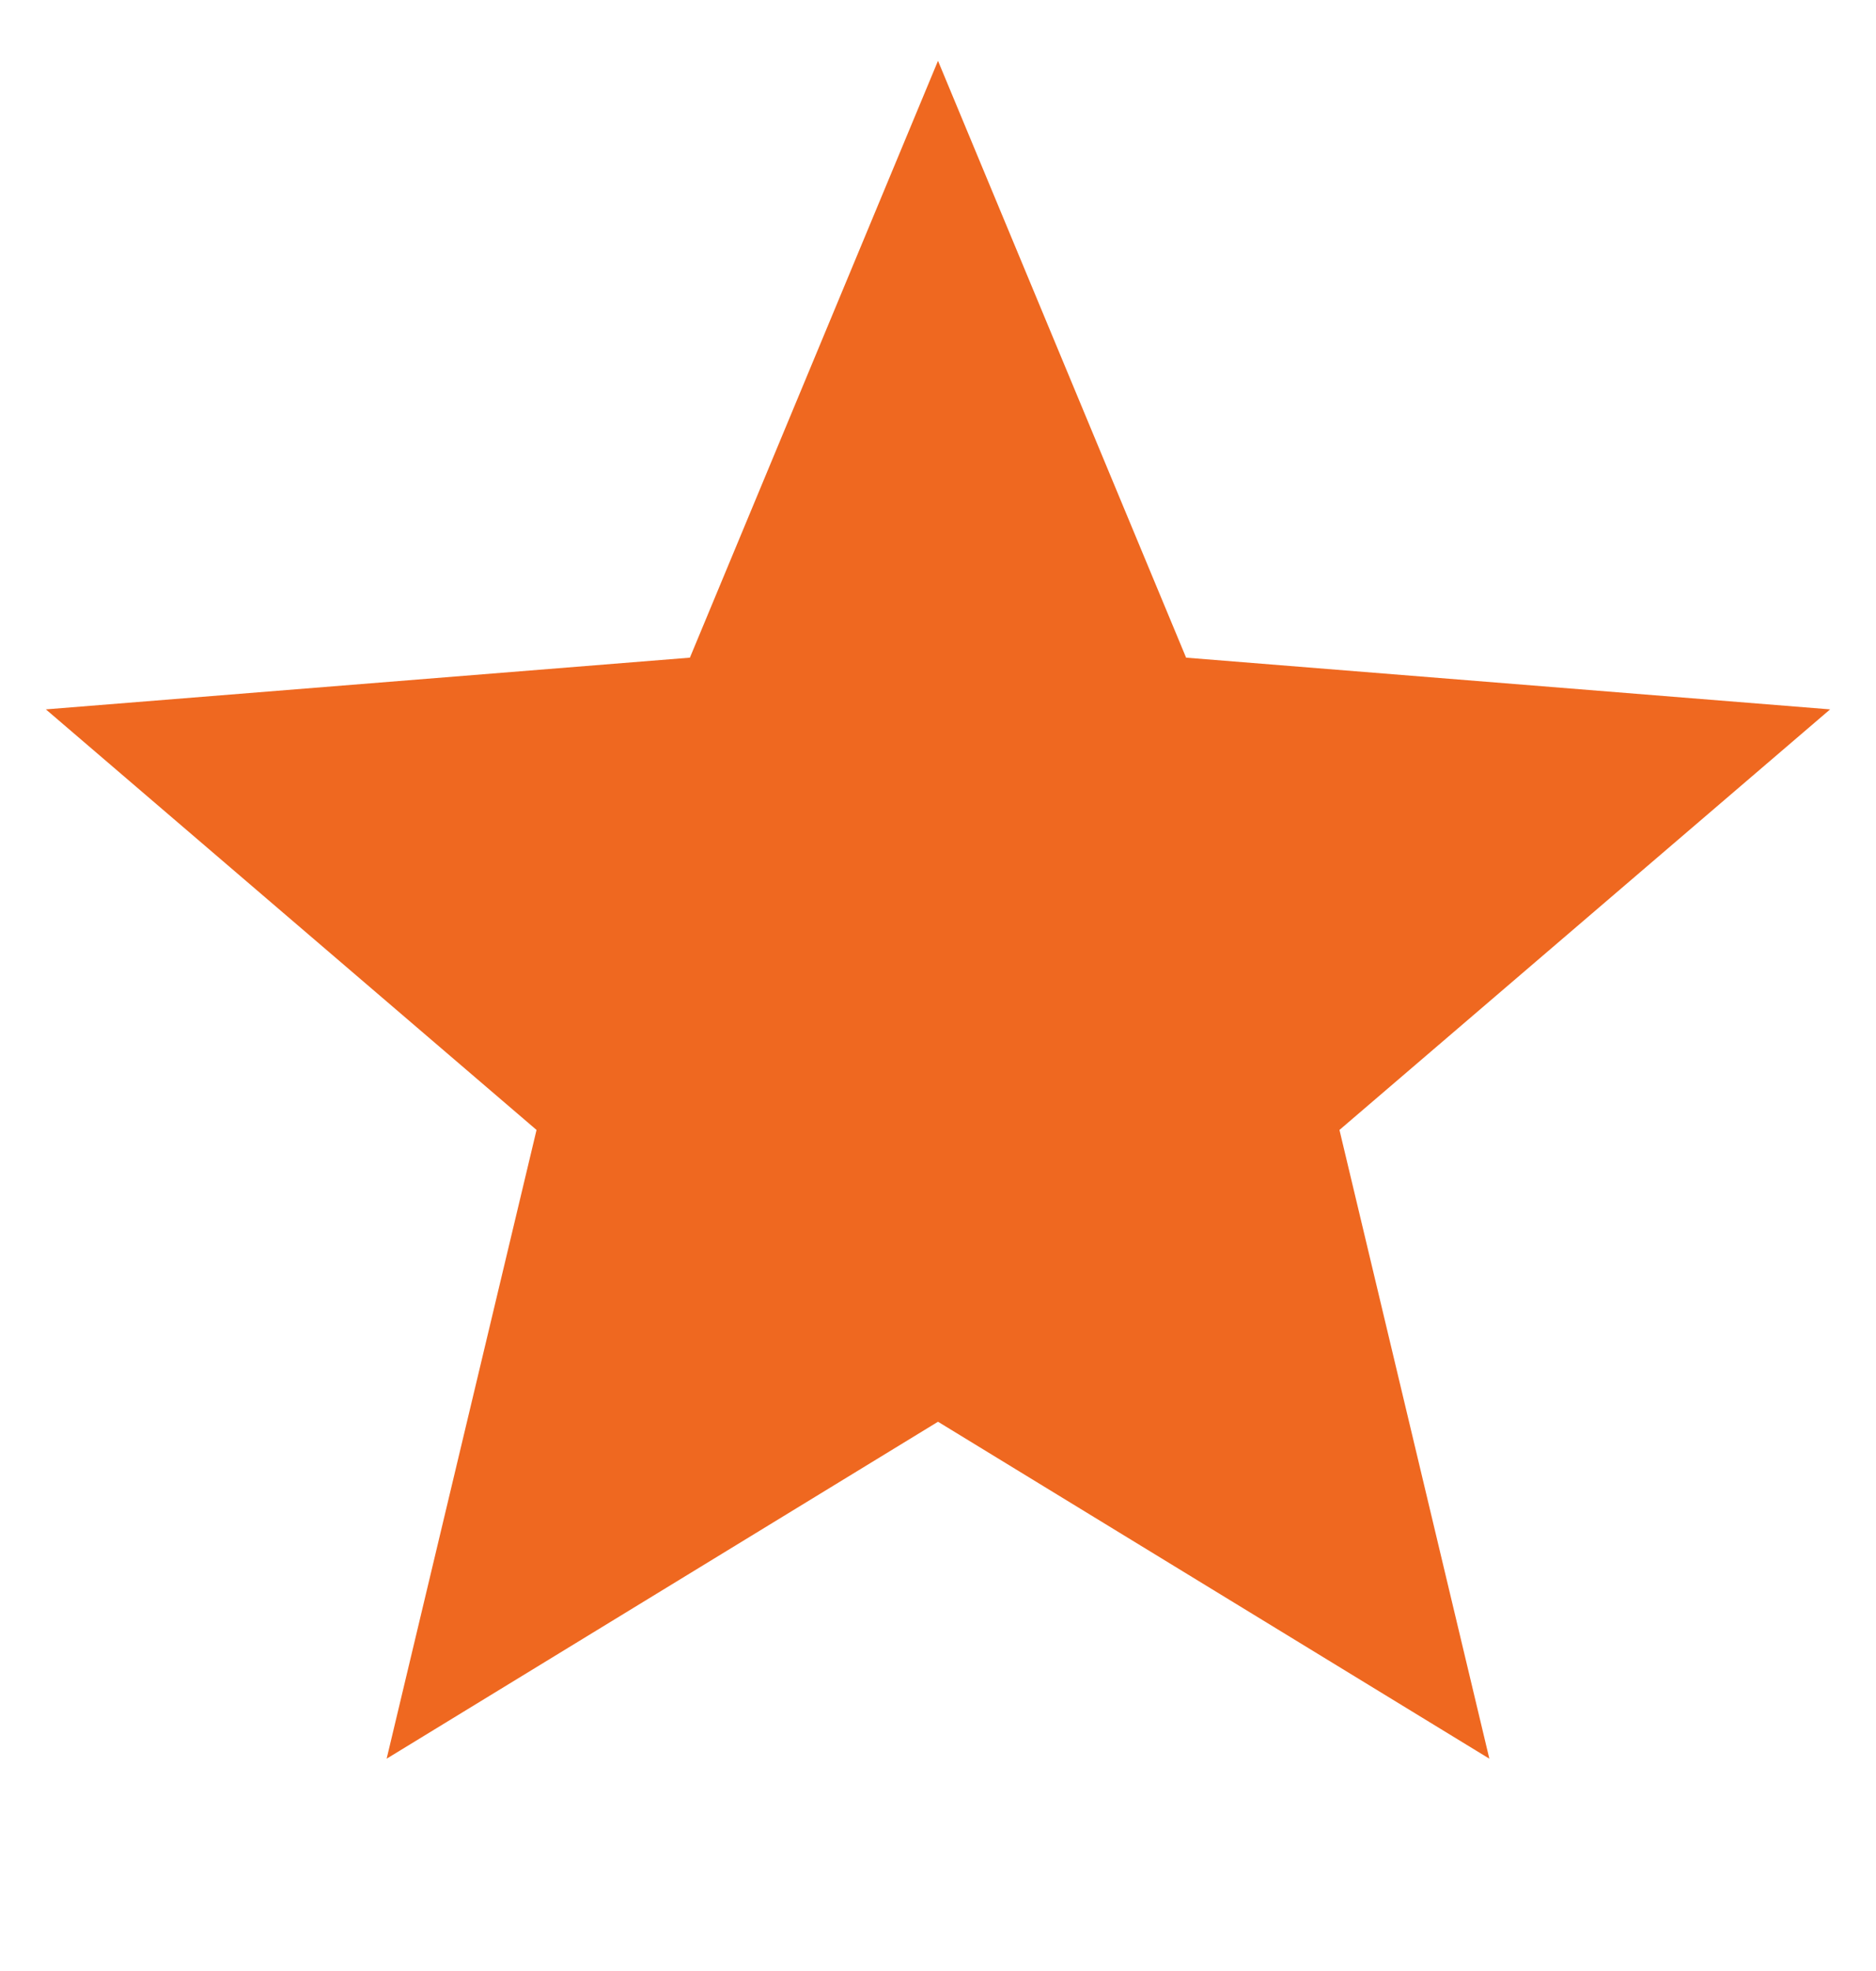 <svg width="20" height="21" viewBox="0 0 20 21" fill="none" xmlns="http://www.w3.org/2000/svg">
<g clip-path="url(#clip0_2_63361)">
<path d="M10 0.648L12.645 7.007L19.511 7.558L14.28 12.039L15.878 18.738L10 15.148L4.122 18.738L5.72 12.039L0.489 7.558L7.355 7.007L10 0.648Z" fill="#EF6820"/>
</g>
<defs>
<clipPath id="clip0_2_63361">
<rect width="20" height="20" fill="white" transform="translate(0 0.148)"/>
</clipPath>
</defs>
</svg>
